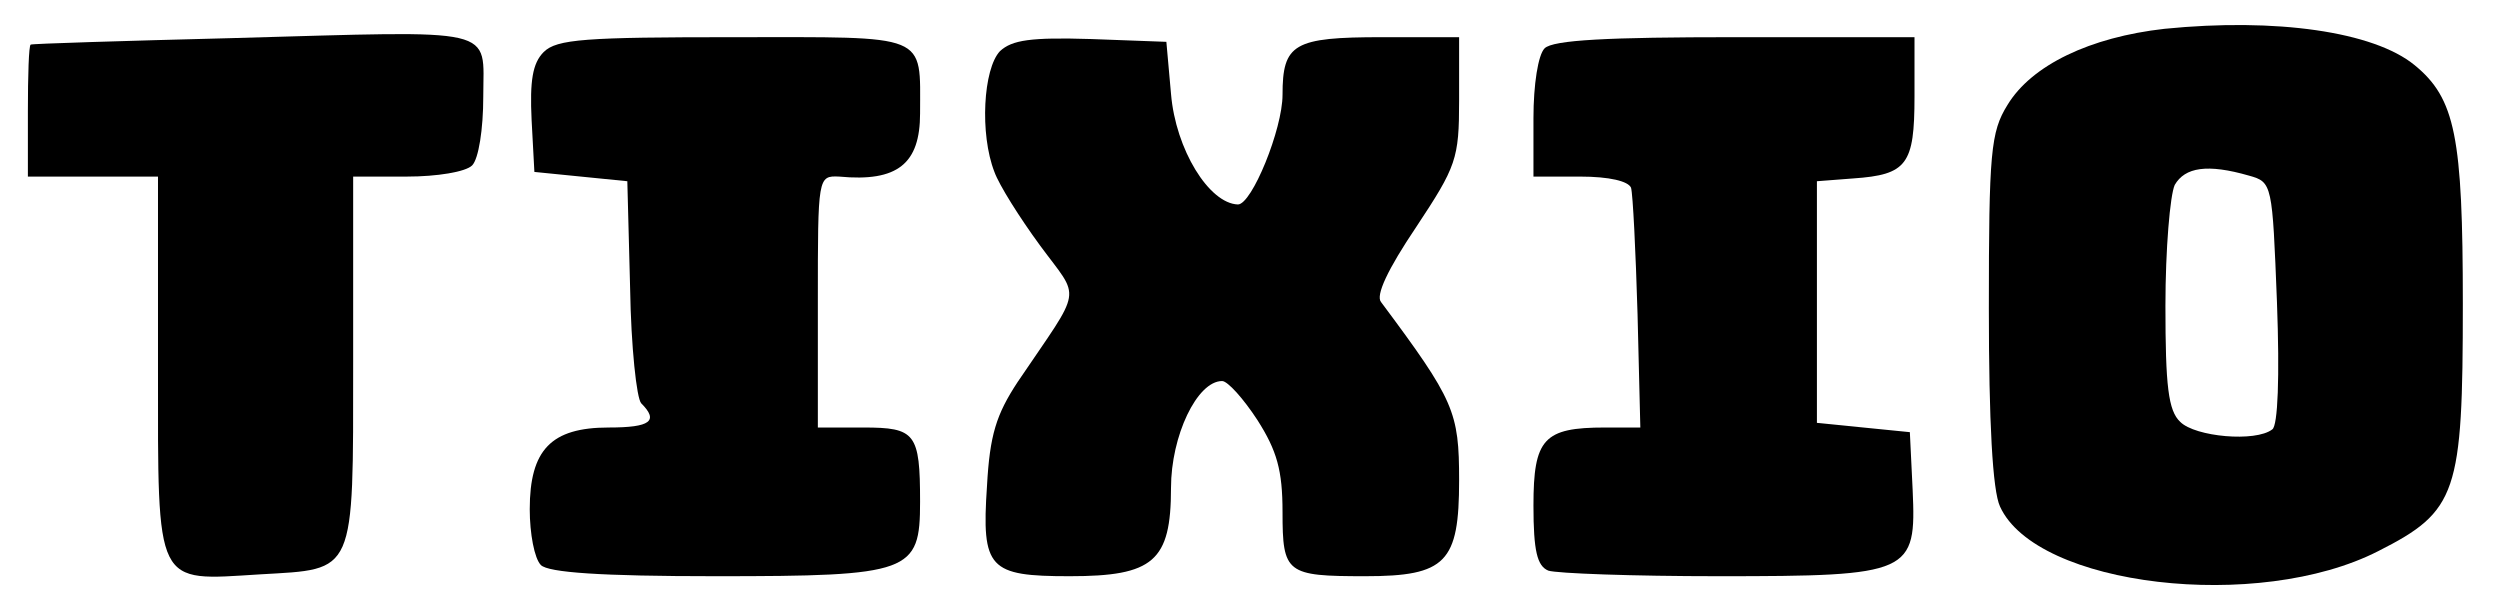 <?xml version="1.0" standalone="no"?>
<!DOCTYPE svg PUBLIC "-//W3C//DTD SVG 20010904//EN"
 "http://www.w3.org/TR/2001/REC-SVG-20010904/DTD/svg10.dtd">
<svg version="1.0" xmlns="http://www.w3.org/2000/svg" width="269pt" height="64pt" viewBox="0 0 269 64" preserveAspectRatio="xMidYMid meet">
  <g transform="translate(0,64) scale(0.1,-0.1)" fill="#00000" stroke="none">
    <path d="M2329 609 c-80 -9 -143 -39 -169 -82 -18 -29 -20 -51 -20 -219 0
-122 4 -196 12 -213 39 -86 278 -114 407 -48 85 43 91 62 91 266 0 180 -8 221
-52 257 -44 36 -149 51 -269 39z m91 -158 c25 -7 25 -9 30 -136 3 -81 1 -133
-5 -137 -18 -14 -83 -8 -99 8 -13 12 -16 39 -16 125 0 61 5 119 10 130 11 19
35 23 80 10z"/>
    <path d="M250 599 c-118 -3 -216 -6 -217 -7 -2 -1 -3 -33 -3 -72 l0 -70 70 0
70 0 0 -205 c0 -239 -4 -230 110 -223 103 6 100 -2 100 229 l0 199 58 0 c32 0
63 5 70 12 7 7 12 39 12 74 0 76 20 71 -270 63z"/>
    <path d="M585 584 c-12 -12 -15 -31 -13 -73 l3 -56 50 -5 50 -5 3 -115 c1 -63
7 -119 12 -124 19 -19 10 -26 -35 -26 -62 0 -85 -24 -85 -88 0 -26 5 -53 12
-60 8 -8 64 -12 188 -12 210 0 220 4 220 80 0 74 -5 80 -61 80 l-49 0 0 136
c0 134 0 135 23 134 63 -6 87 14 87 68 0 87 11 82 -200 82 -160 0 -191 -2
-205 -16z"/>
    <path d="M1076 585 c-18 -19 -22 -89 -6 -130 5 -14 27 -49 49 -79 44 -60 47
-42 -24 -147 -23 -35 -30 -57 -33 -112 -6 -89 2 -97 89 -97 90 0 109 16 109
95 0 56 28 115 55 115 6 0 23 -19 38 -42 21 -33 27 -54 27 -99 0 -66 4 -69 89
-69 87 0 101 15 101 103 0 74 -5 86 -84 192 -6 7 7 35 38 81 43 65 46 73 46
136 l0 68 -83 0 c-95 0 -107 -7 -107 -62 0 -37 -33 -118 -48 -118 -31 1 -67
59 -72 119 l-5 56 -81 3 c-65 2 -85 -1 -98 -13z"/>
    <path d="M1662 588 c-7 -7 -12 -39 -12 -75 l0 -63 50 0 c32 0 52 -5 55 -12 2
-7 5 -68 7 -136 l3 -122 -38 0 c-66 0 -77 -12 -77 -84 0 -49 4 -65 16 -70 9
-3 91 -6 183 -6 208 0 213 3 209 93 l-3 62 -50 5 -50 5 0 130 0 130 39 3 c58
4 66 15 66 88 l0 64 -193 0 c-137 0 -196 -3 -205 -12z"/>
  </g>
</svg>

